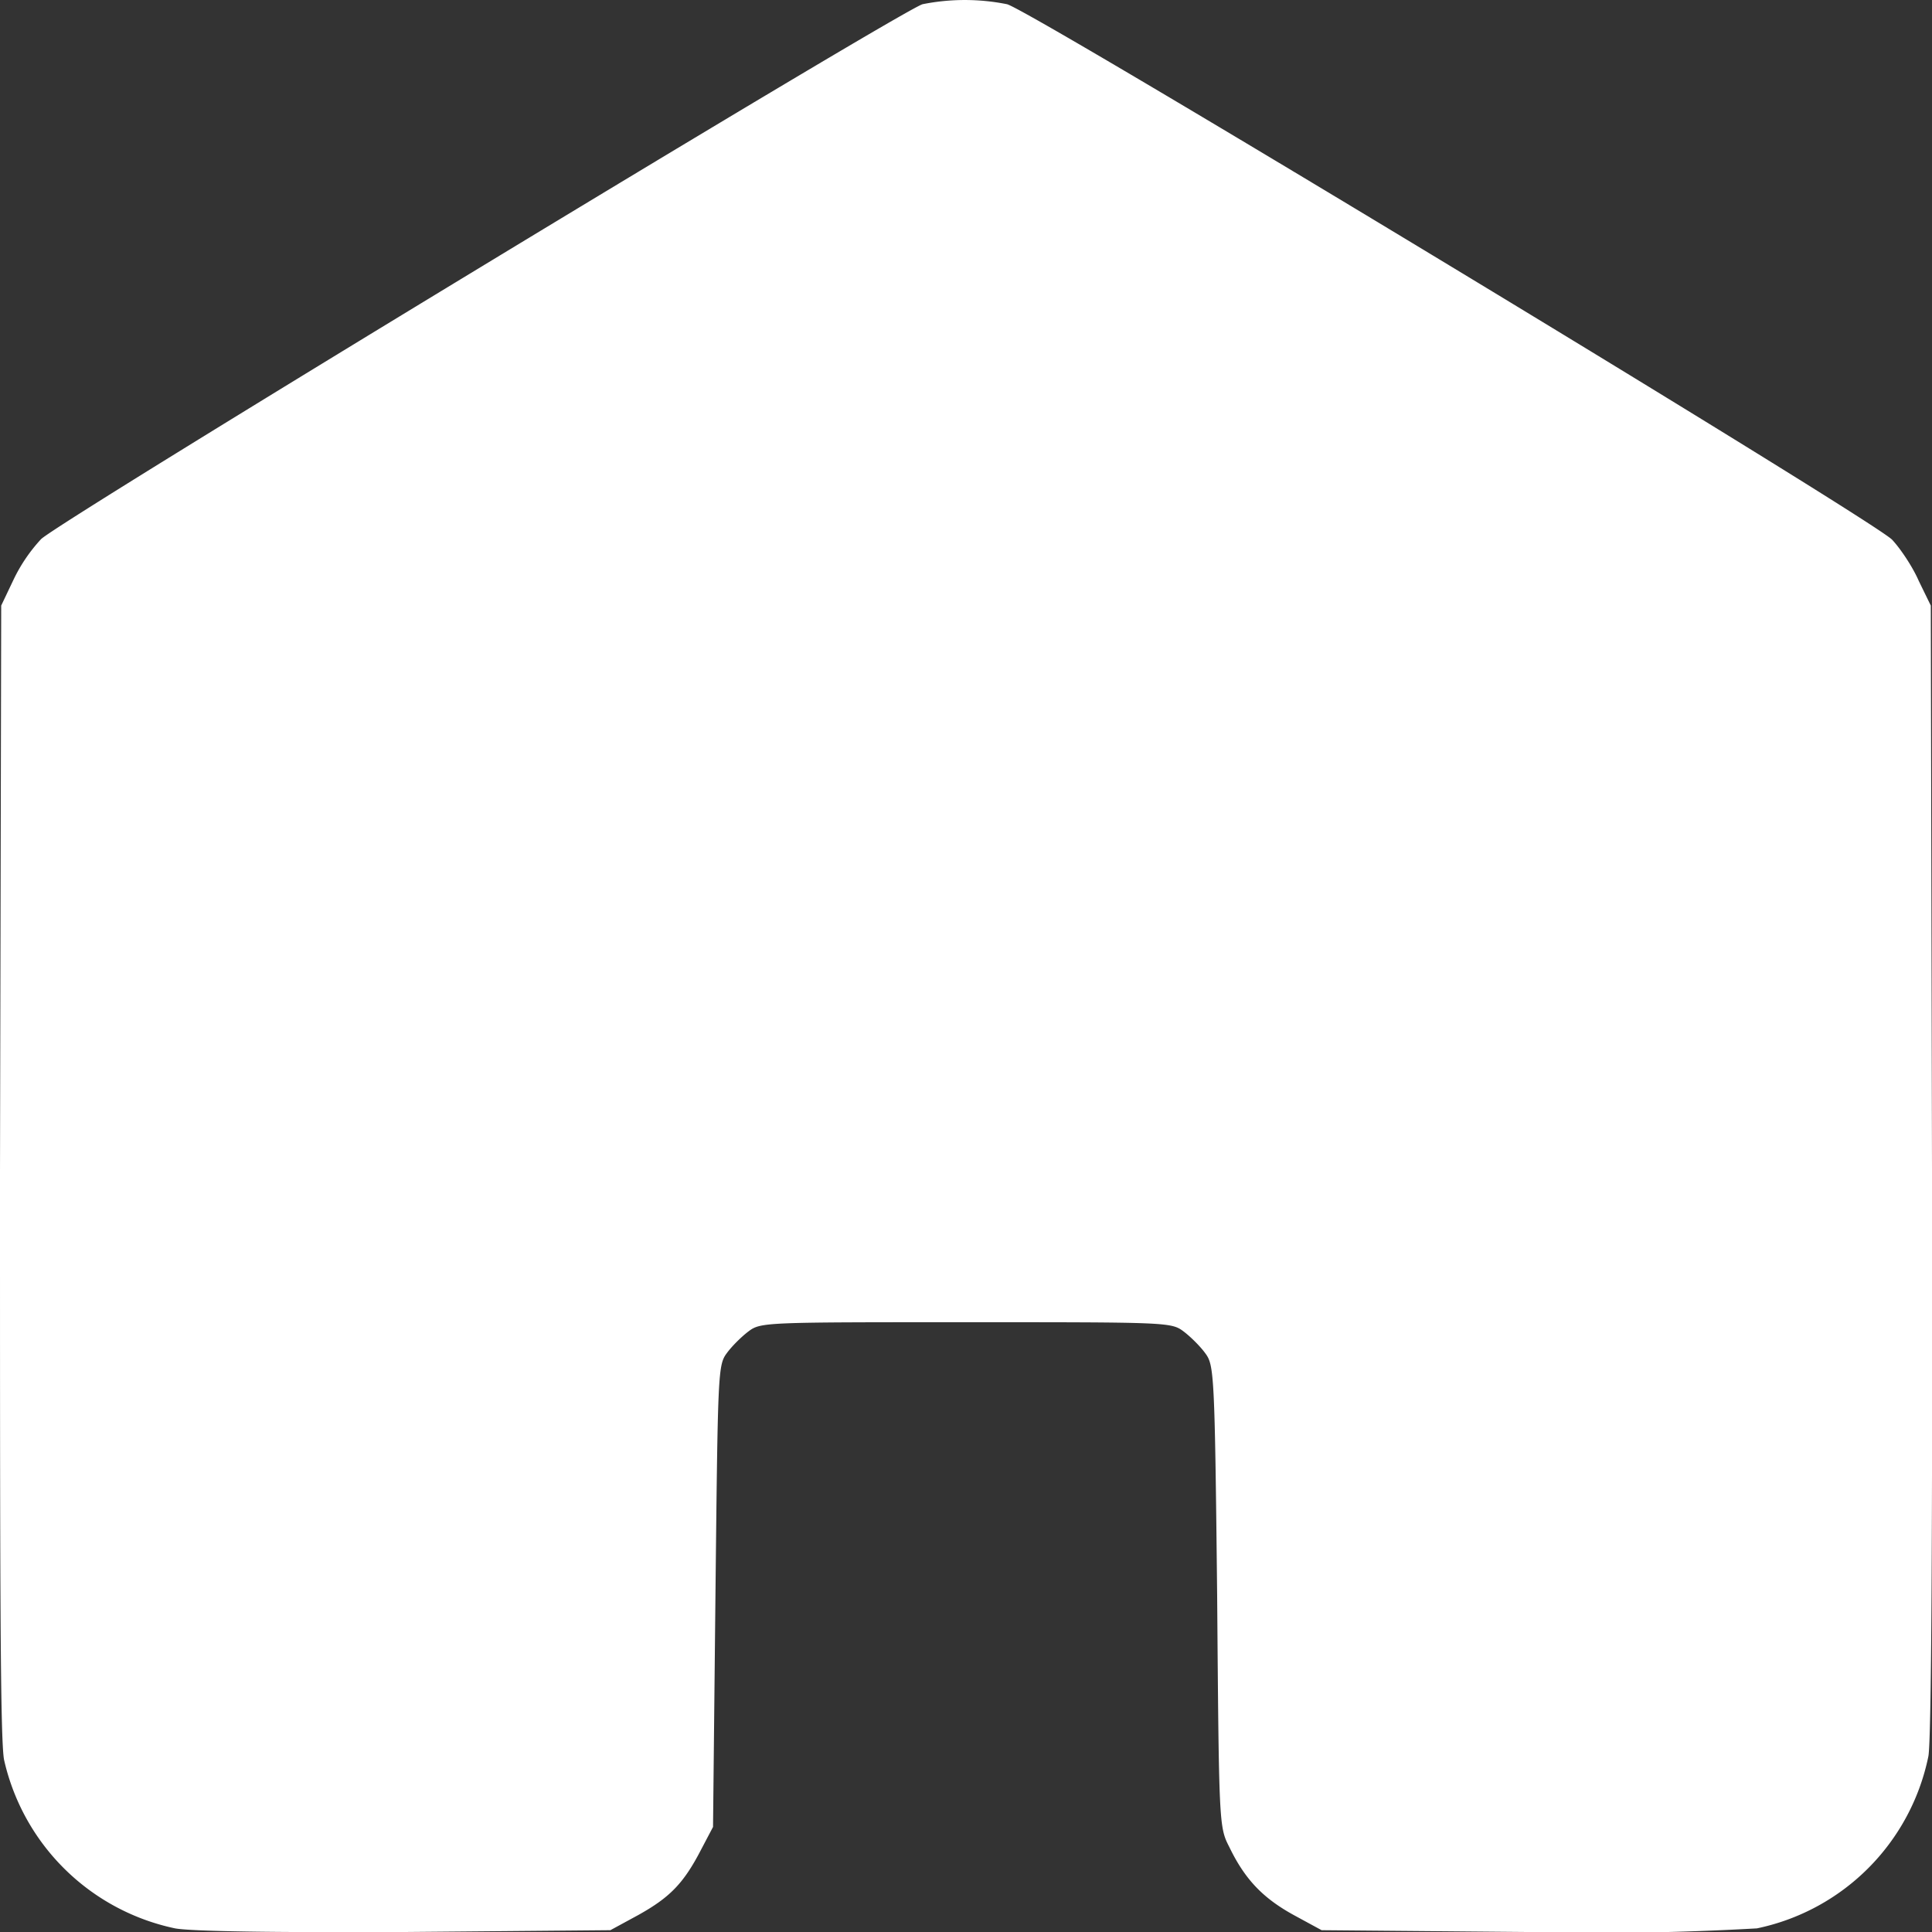 <svg xmlns="http://www.w3.org/2000/svg" xml:space="preserve" fill-rule="evenodd" stroke-linejoin="round" stroke-miterlimit="2" clip-rule="evenodd" viewBox="0 0 32 32"><rect x="0" y="0" width="32" height="32" fill="#333333" stroke="none"/><path fill="#fff" d="M15.28.07C14.91.18.98 8.63.68 8.93a2.7 2.7 0 0 0-.46.68l-.2.42L0 19.4c0 6.54 0 9.48.07 9.76a3.68 3.68 0 0 0 2.83 2.78c.27.05 1.66.07 3.81.06l3.4-.03.46-.25c.52-.29.75-.52 1.04-1.08l.2-.38.04-3.82c.04-3.72.04-3.83.19-4.03.08-.11.24-.27.36-.36.2-.15.28-.15 3.6-.15 3.32 0 3.4 0 3.6.15.12.09.28.25.36.36.15.2.16.31.2 4.03.03 3.77.03 3.82.2 4.15.26.54.56.85 1.07 1.13l.46.25 3.4.03a46.5 46.5 0 0 0 3.81-.06 3.66 3.66 0 0 0 2.84-2.85c.05-.26.07-3.7.06-9.74l-.02-9.32-.2-.41c-.1-.23-.3-.53-.44-.68C31.04 8.62 17.1.18 16.68.07a3.55 3.55 0 0 0-1.4 0Z"/></svg>